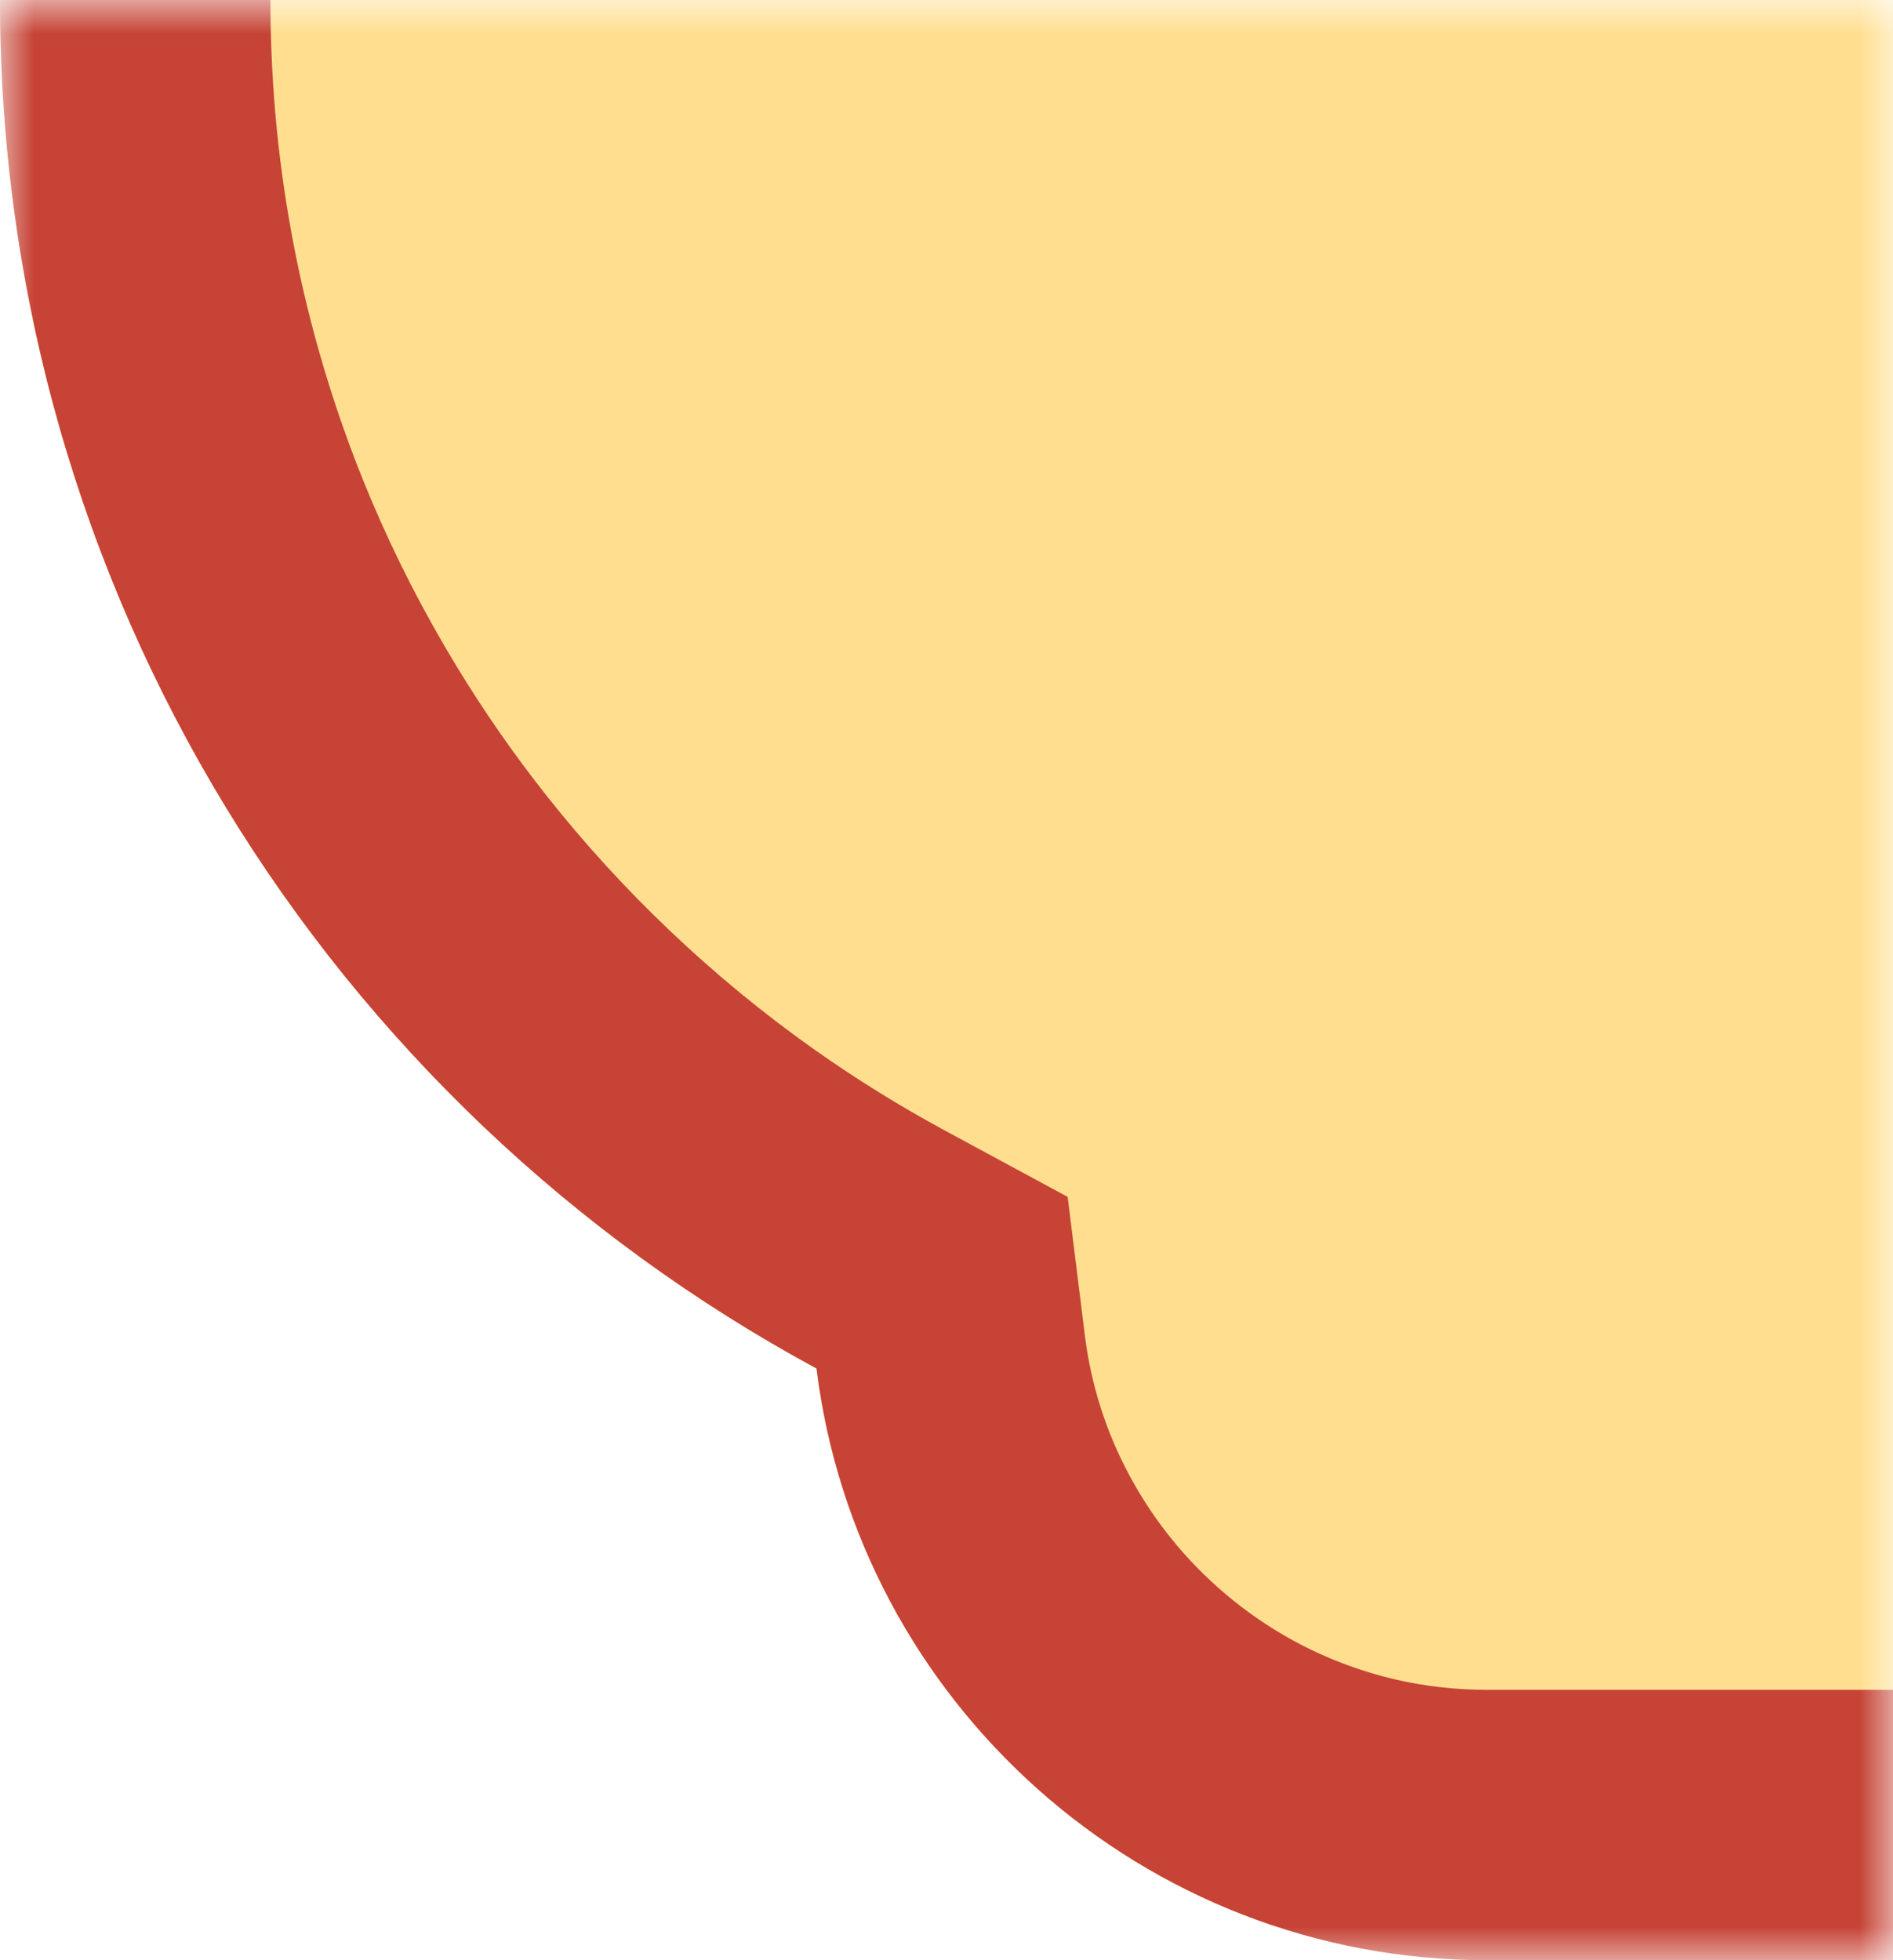 <svg viewBox="0 0 28 29" xmlns="http://www.w3.org/2000/svg" xmlns:xlink="http://www.w3.org/1999/xlink" width="28" height="29" fill="none" customFrame="#000000">
	<defs>
		<filter id="pixso_custom_mask_type_alpha">
			<feColorMatrix type="matrix" values="0 0 0 0 1 0 0 0 0 1 0 0 0 0 1 0 0 0 1 0 " />
		</filter>
	</defs>
	<mask id="mask_14" width="28" height="29" x="0" y="0" maskUnits="userSpaceOnUse" mask-type="alpha">
		<g filter="url(#pixso_custom_mask_type_alpha)">
			<rect id="矩形 25" width="28" height="29" x="0" y="0" fill="rgb(196,196,196)" />
		</g>
	</mask>
	<g id="normal-dm-lb-bg" mask="url(#mask_14)">
		<path id="矢量 15" d="M22 29L34 29C39.101 29 43.31 25.181 43.923 20.246C51.115 16.357 56 8.749 56 0C56 -8.749 51.115 -16.357 43.923 -20.246C43.31 -25.181 39.101 -29 34 -29L22 -29C16.899 -29 12.69 -25.181 12.077 -20.246C4.885 -16.357 0 -8.749 0 0C0 8.749 4.885 16.357 12.077 20.246C12.69 25.181 16.899 29 22 29Z" fill="rgb(255,222,144)" fill-rule="evenodd" />
		<path id="矢量 15" d="M12.077 20.246C12.69 25.181 16.899 29 22 29L34 29C39.101 29 43.31 25.181 43.923 20.246C51.115 16.357 56 8.749 56 0C56 -8.749 51.115 -16.357 43.923 -20.246C43.31 -25.181 39.101 -29 34 -29L22 -29C16.899 -29 12.69 -25.181 12.077 -20.246C4.885 -16.357 0 -8.749 0 0C0 8.749 4.885 16.357 12.077 20.246ZM35.344 24.85Q34.689 25 34 25L22 25Q21.311 25 20.655 24.85Q20.236 24.754 19.831 24.597Q19.39 24.426 18.987 24.191Q18.47 23.89 18.014 23.485Q17.577 23.096 17.229 22.64Q16.932 22.252 16.699 21.815Q16.444 21.337 16.282 20.83Q16.115 20.307 16.046 19.752L15.792 17.707L13.979 16.727Q12.98 16.187 12.059 15.537Q10.927 14.738 9.912 13.773Q8.924 12.834 8.087 11.775Q7.366 10.864 6.758 9.865Q6.028 8.666 5.487 7.386Q5.04 6.327 4.723 5.213Q4.471 4.327 4.307 3.425Q4 1.74 4 0Q4 -1.74 4.307 -3.425Q4.471 -4.327 4.723 -5.213Q5.04 -6.327 5.487 -7.386Q6.028 -8.666 6.758 -9.865Q7.366 -10.864 8.087 -11.775Q8.924 -12.834 9.912 -13.773Q10.927 -14.738 12.059 -15.537Q12.98 -16.187 13.979 -16.727L15.792 -17.707L16.046 -19.752Q16.115 -20.307 16.282 -20.83Q16.444 -21.337 16.699 -21.815Q16.932 -22.252 17.229 -22.64Q17.577 -23.096 18.014 -23.485Q18.47 -23.89 18.987 -24.191Q19.39 -24.426 19.831 -24.597Q20.236 -24.754 20.655 -24.85Q21.311 -25 22 -25L34 -25Q34.689 -25 35.345 -24.85Q35.764 -24.754 36.169 -24.597Q36.61 -24.426 37.013 -24.191Q37.53 -23.891 37.986 -23.485Q38.423 -23.096 38.771 -22.64Q39.068 -22.252 39.301 -21.815Q39.556 -21.337 39.718 -20.83Q39.885 -20.307 39.954 -19.752L40.208 -17.707L42.021 -16.727Q43.02 -16.187 43.941 -15.537Q45.073 -14.738 46.088 -13.773Q47.076 -12.834 47.913 -11.775Q48.633 -10.865 49.242 -9.865Q49.972 -8.666 50.513 -7.386Q50.96 -6.327 51.277 -5.213Q51.529 -4.327 51.693 -3.425Q52 -1.741 52 0Q52 1.741 51.693 3.425Q51.529 4.327 51.277 5.213Q50.96 6.327 50.513 7.387Q49.972 8.666 49.242 9.865Q48.634 10.864 47.914 11.775Q47.077 12.834 46.088 13.773Q45.074 14.738 43.942 15.536Q43.02 16.187 42.021 16.727L40.208 17.707L39.954 19.752Q39.885 20.307 39.718 20.83Q39.556 21.337 39.301 21.815Q39.068 22.252 38.772 22.64Q38.423 23.096 37.986 23.485Q37.53 23.89 37.013 24.191Q36.61 24.426 36.169 24.597Q35.764 24.754 35.344 24.85Z" fill="rgb(198,67,54)" fill-rule="evenodd" />
	</g>
</svg>
